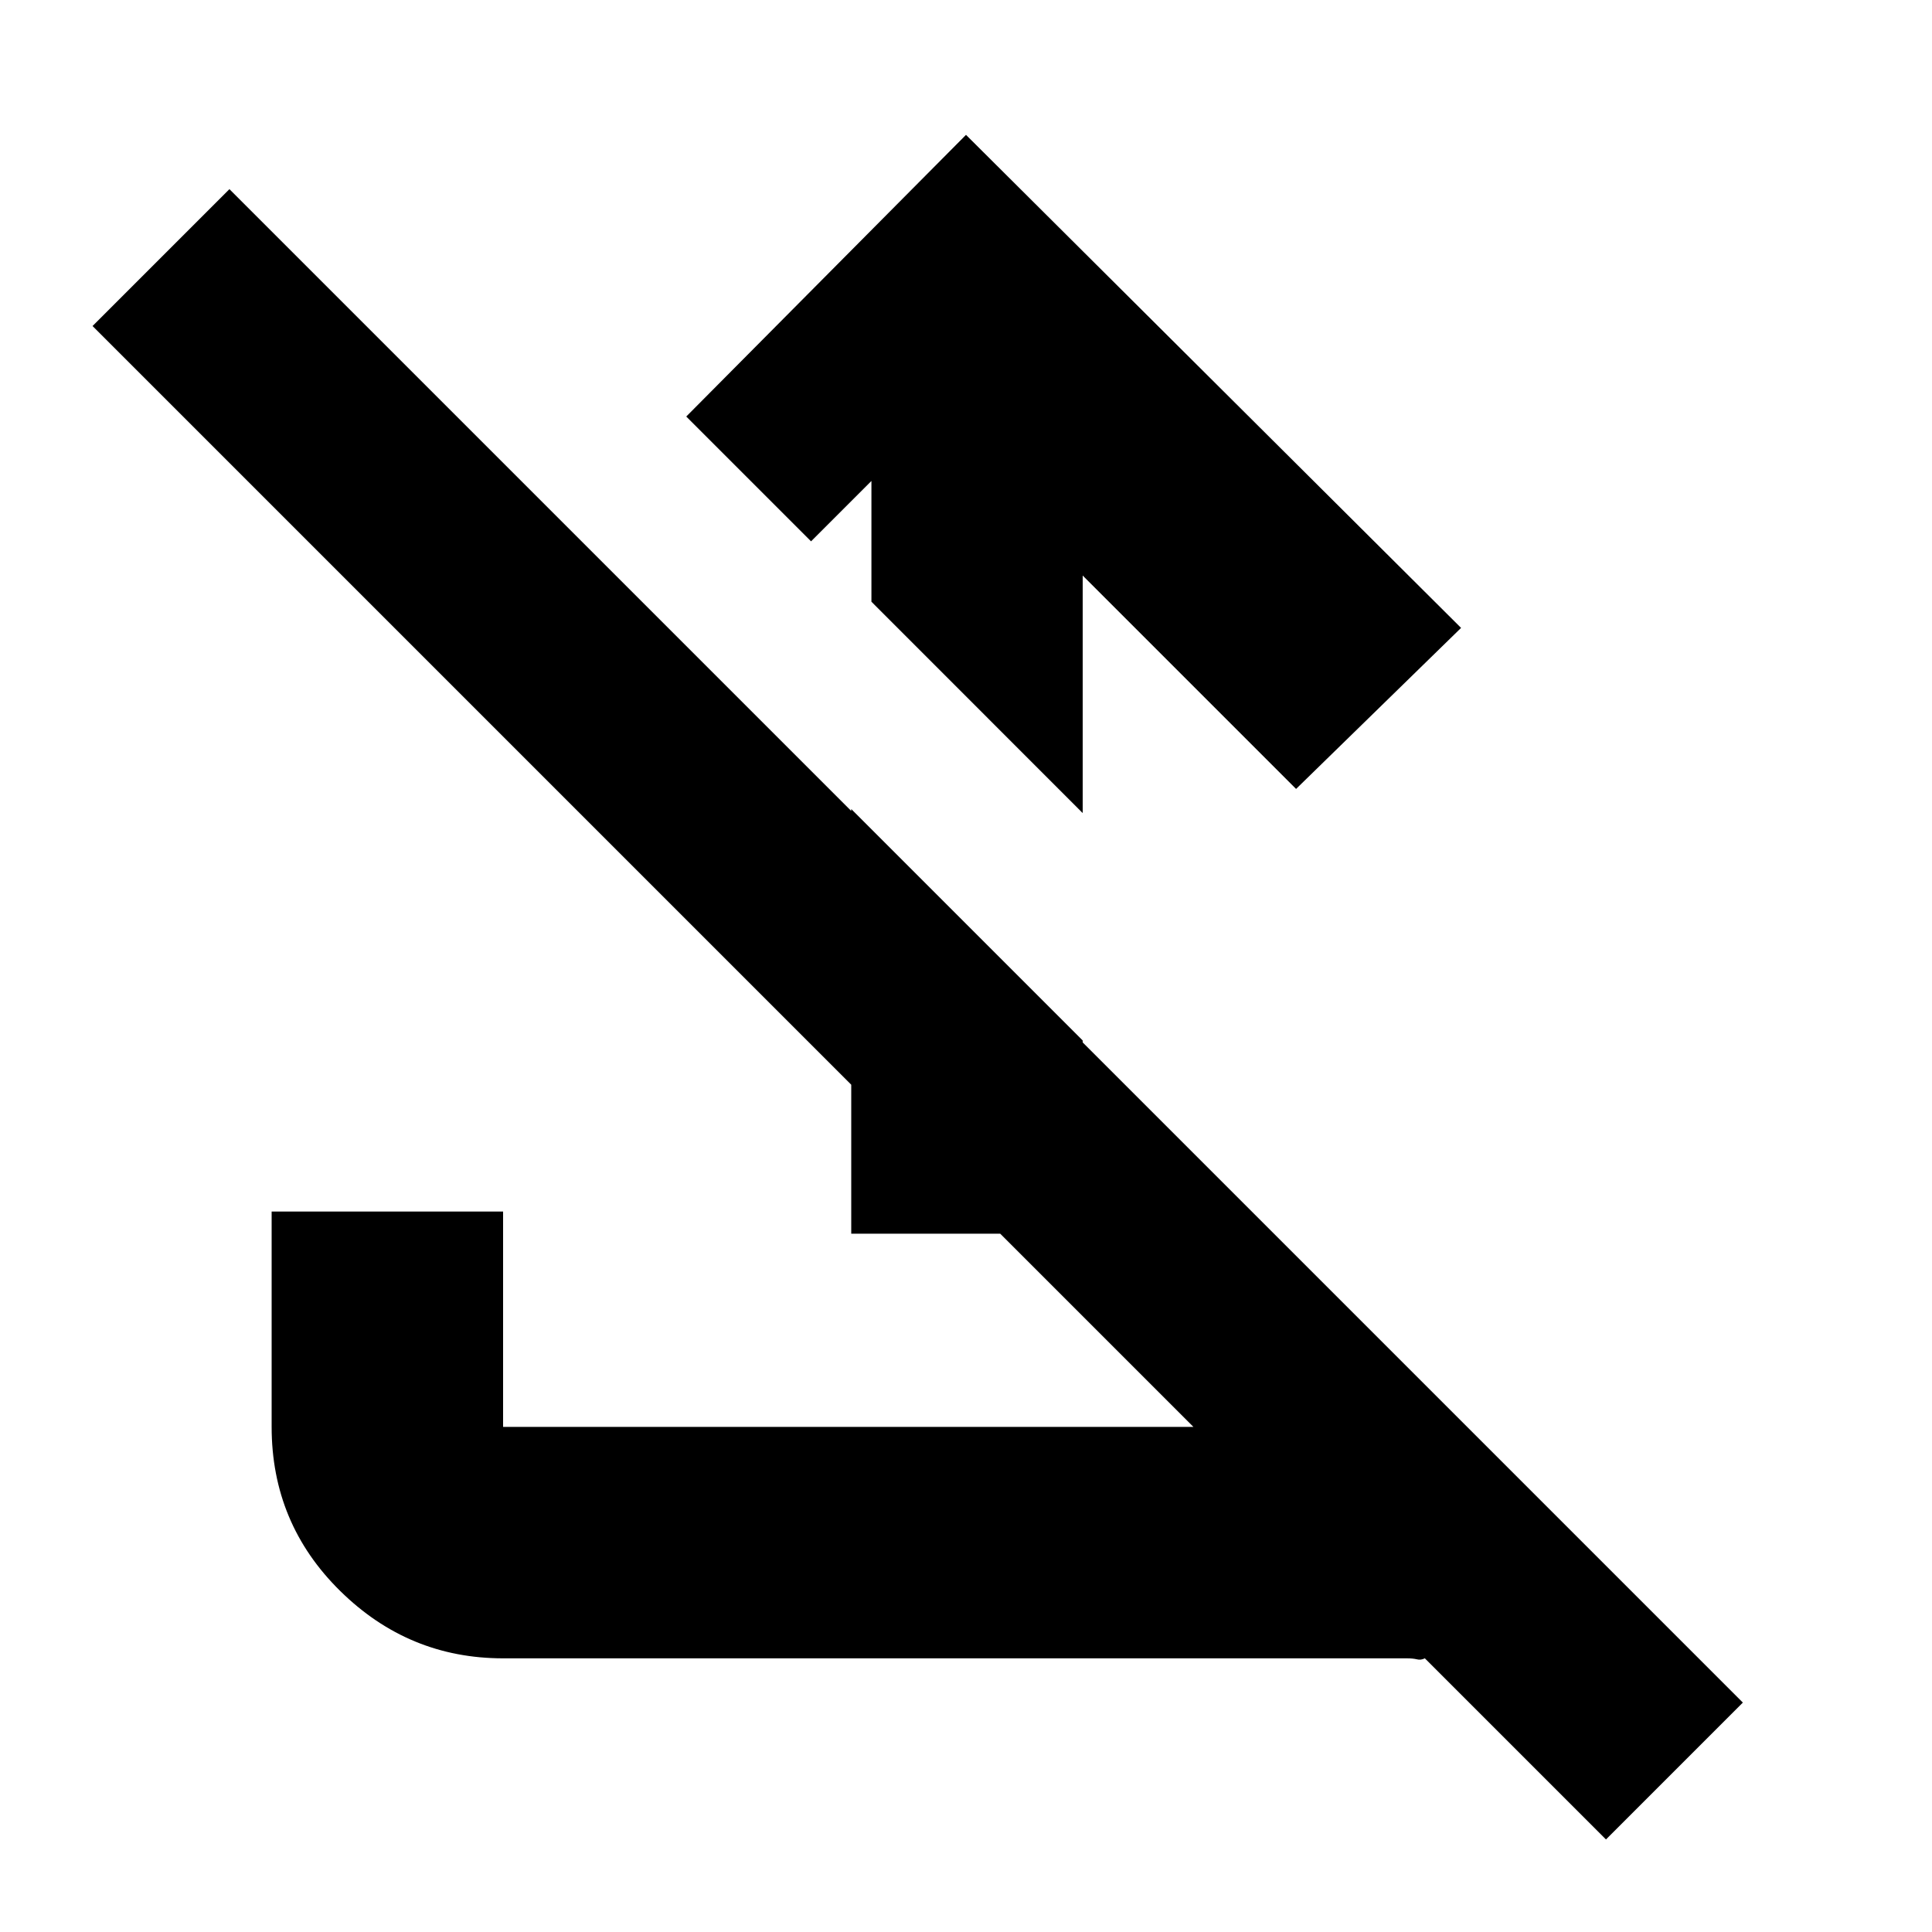 <svg xmlns="http://www.w3.org/2000/svg" height="20" width="20"><path d="M10 1.396 15.125 6.5l-1.708 1.667-2.209-2.209v2.459L9.021 6.229v-1.25l-.625.625-1.292-1.292Zm-7.625.562 15.667 15.667-1.417 1.417-1.875-1.875q-.042.021-.083.01-.042-.01-.105-.01H5.208q-.979 0-1.687-.698-.709-.698-.709-1.698v-2.229h2.396v2.229h7.146L.958 3.375Zm6.437 10.813V8.375l2.396 2.396v2Z"/></svg>